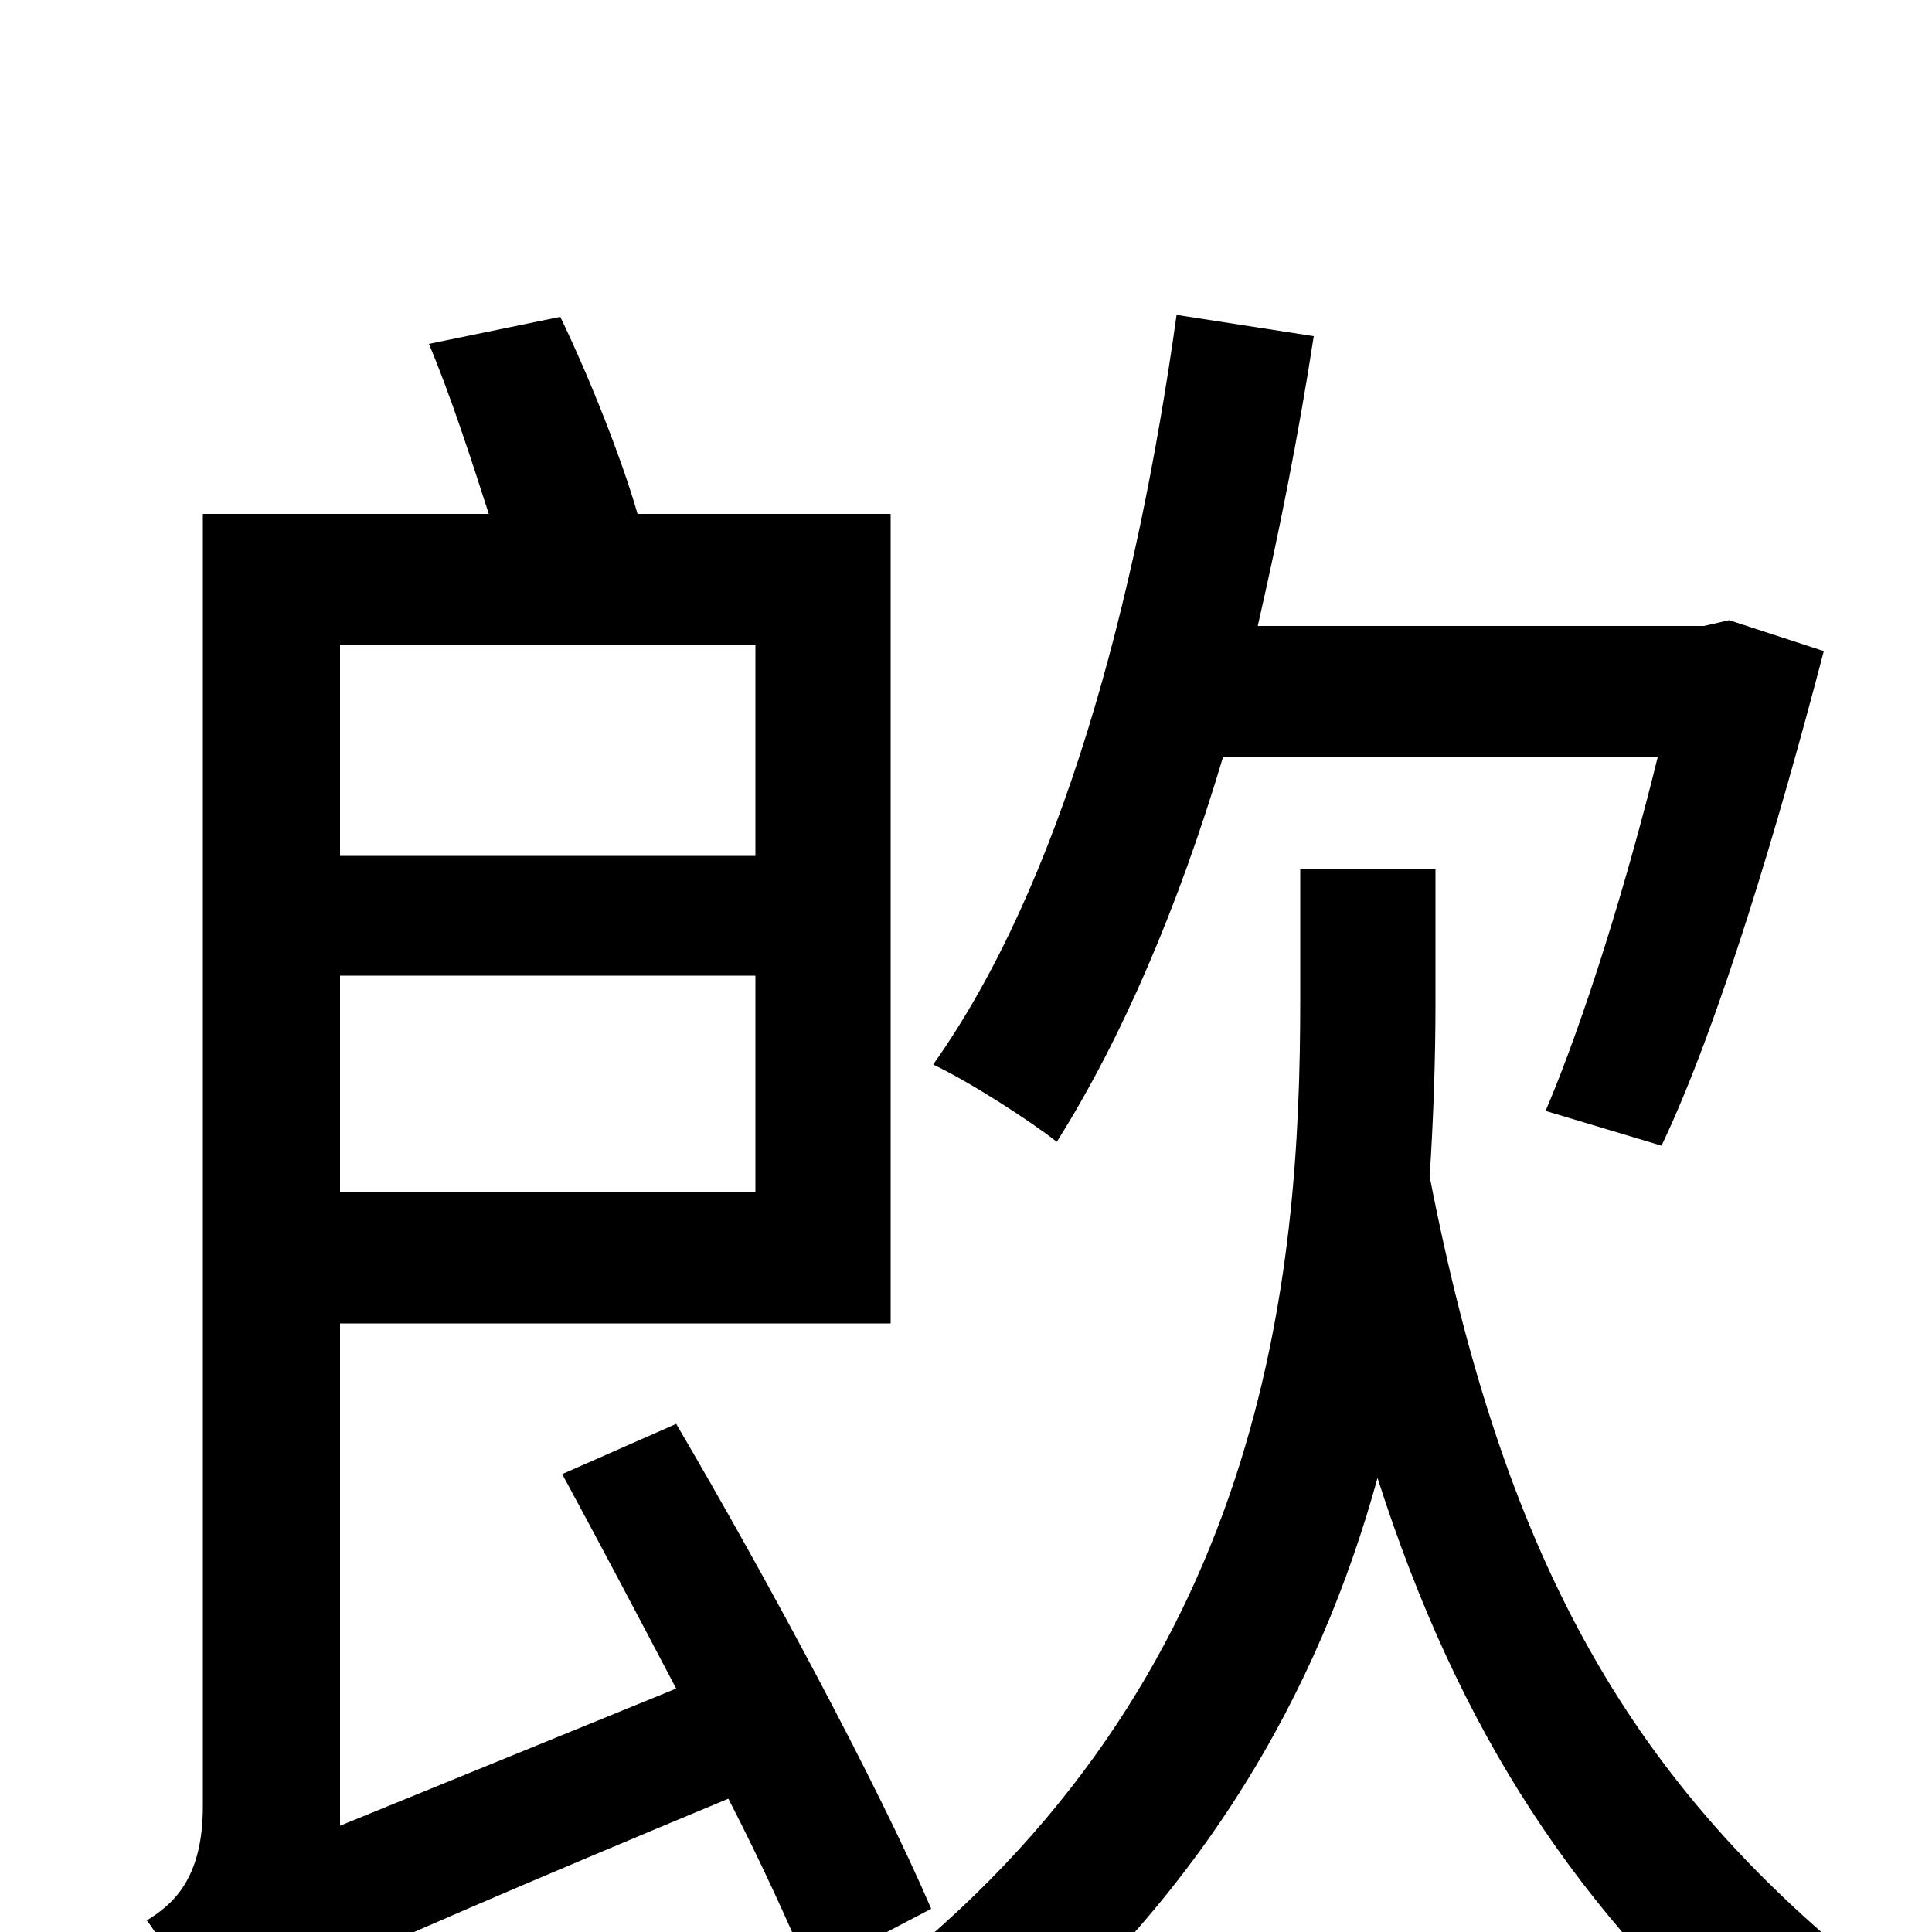 <svg xmlns="http://www.w3.org/2000/svg" viewBox="0 -1000 1000 1000">
	<path fill="#000000" d="M858 -608C842 -543 820 -472 800 -425L860 -407C890 -470 921 -575 944 -663L895 -679L882 -676H651C662 -724 672 -774 680 -826L609 -837C588 -687 549 -542 483 -449C502 -440 533 -420 547 -409C581 -463 610 -531 633 -608ZM391 -666V-557H176V-666ZM176 -383V-495H391V-383ZM482 -12C455 -75 397 -183 350 -263L291 -237C310 -202 330 -164 350 -126L176 -55V-315H461V-734H330C322 -762 305 -805 290 -836L222 -822C233 -796 244 -762 253 -734H105V-65C105 -27 89 -14 76 -6C87 8 100 39 105 56C125 40 156 23 377 -69C394 -36 409 -3 419 21ZM743 -550H673V-482C673 -341 656 -130 451 27C467 40 490 64 500 82C622 -13 683 -126 713 -235C755 -104 816 -10 915 75C925 54 947 32 964 18C841 -82 778 -196 740 -391C742 -422 743 -453 743 -480Z"/>
</svg>